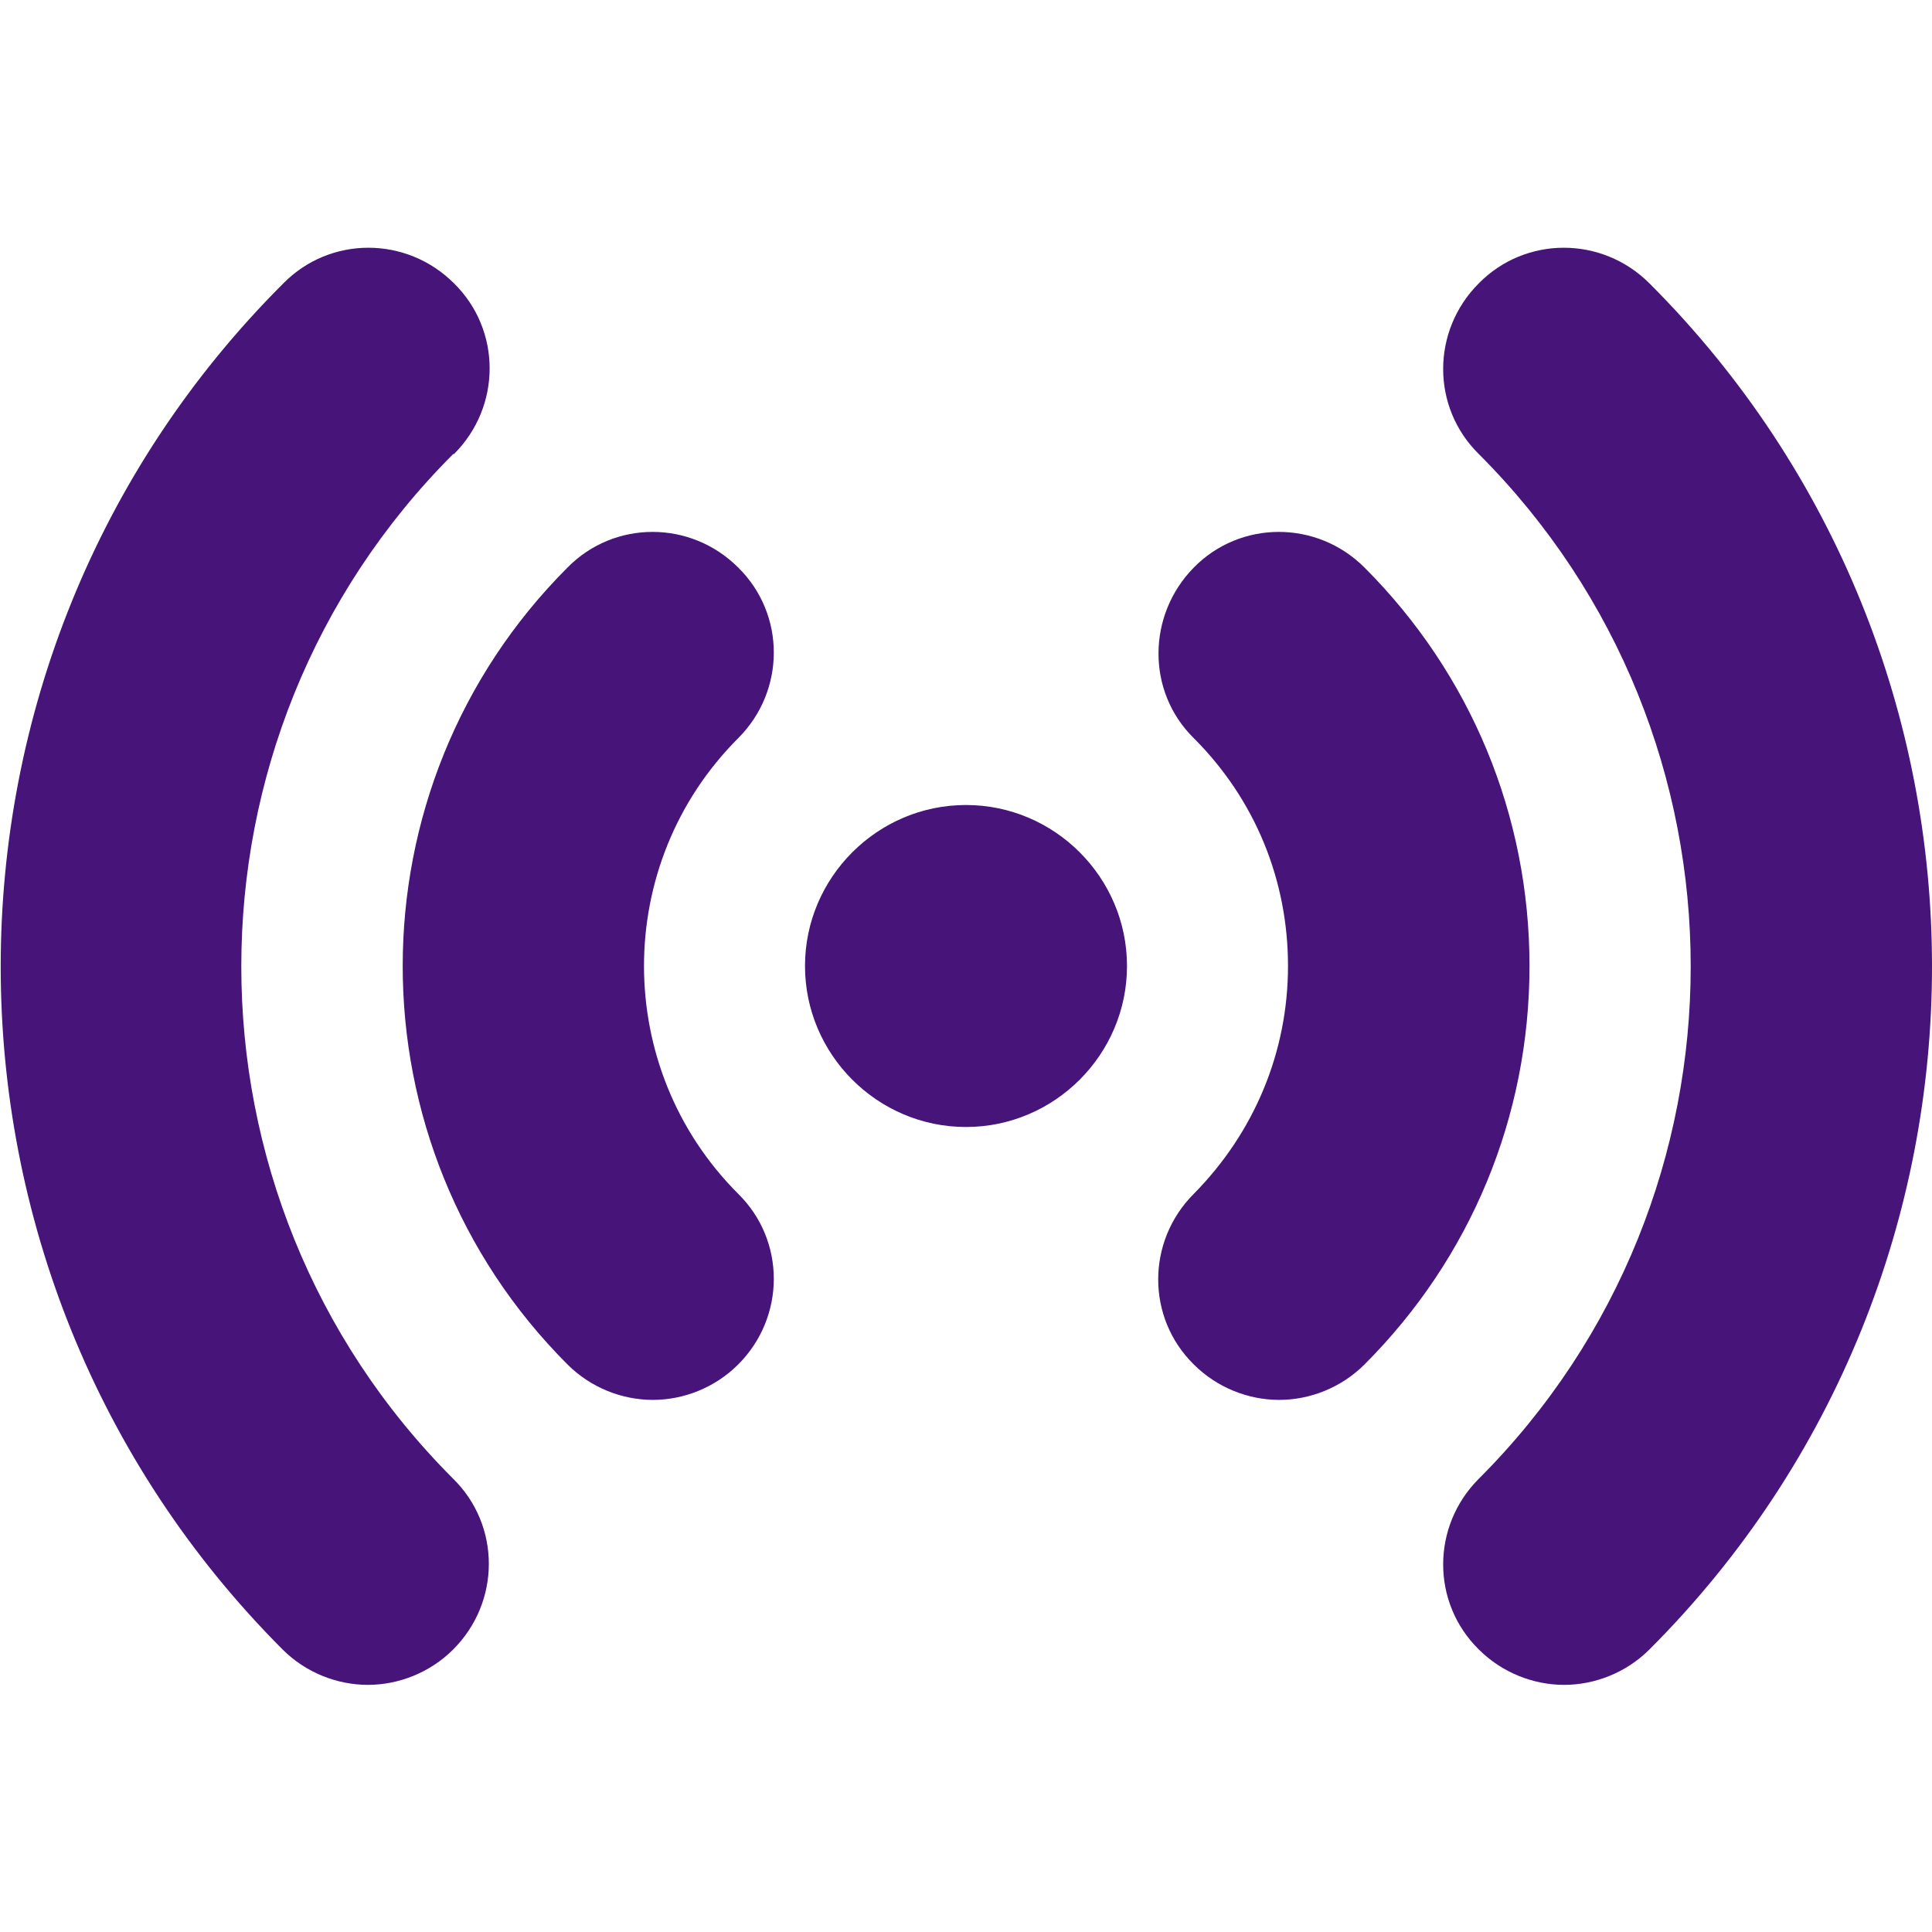<svg id="SvgjsSvg1024" width="288" height="288" xmlns="http://www.w3.org/2000/svg" version="1.1" xmlns:xlink="http://www.w3.org/1999/xlink" xmlns:svgjs="http://svgjs.com/svgjs"><defs id="SvgjsDefs1025"></defs><g id="SvgjsG1026"><svg xmlns="http://www.w3.org/2000/svg" data-name="Layer 1" viewBox="0 0 24 24" width="288" height="288"><path d="M14,12c0,1.1-.9,2-2,2s-2-.9-2-2,.9-2,2-2,2,.9,2,2Zm-4.83-4.95c-.59-.59-1.54-.59-2.12,0-2.73,2.73-2.73,7.17,0,9.9,.29,.29,.68,.44,1.06,.44s.77-.15,1.06-.44c.59-.59,.59-1.54,0-2.12-1.56-1.56-1.56-4.1,0-5.66,.59-.59,.59-1.54,0-2.12Zm7.78,0c-.59-.59-1.54-.59-2.12,0s-.59,1.54,0,2.12c.76,.76,1.17,1.76,1.17,2.83s-.42,2.07-1.17,2.83c-.59,.59-.59,1.54,0,2.12,.29,.29,.68,.44,1.06,.44s.77-.15,1.06-.44c1.32-1.32,2.05-3.08,2.05-4.95s-.73-3.63-2.05-4.95Zm-11.31-1.41c.59-.59,.59-1.54,0-2.12-.59-.59-1.54-.59-2.12,0C-1.16,8.19-1.16,15.81,3.51,20.49c.29,.29,.68,.44,1.06,.44s.77-.15,1.06-.44c.59-.59,.59-1.54,0-2.12-3.51-3.51-3.51-9.22,0-12.73Zm14.85-2.12c-.59-.59-1.54-.59-2.12,0-.59,.59-.59,1.54,0,2.12,3.51,3.51,3.51,9.22,0,12.73-.59,.59-.59,1.54,0,2.12,.29,.29,.68,.44,1.06,.44s.77-.15,1.06-.44c4.68-4.68,4.68-12.29,0-16.97Z" fill="#47147a" class="color000 svgShape"></path></svg></g></svg>